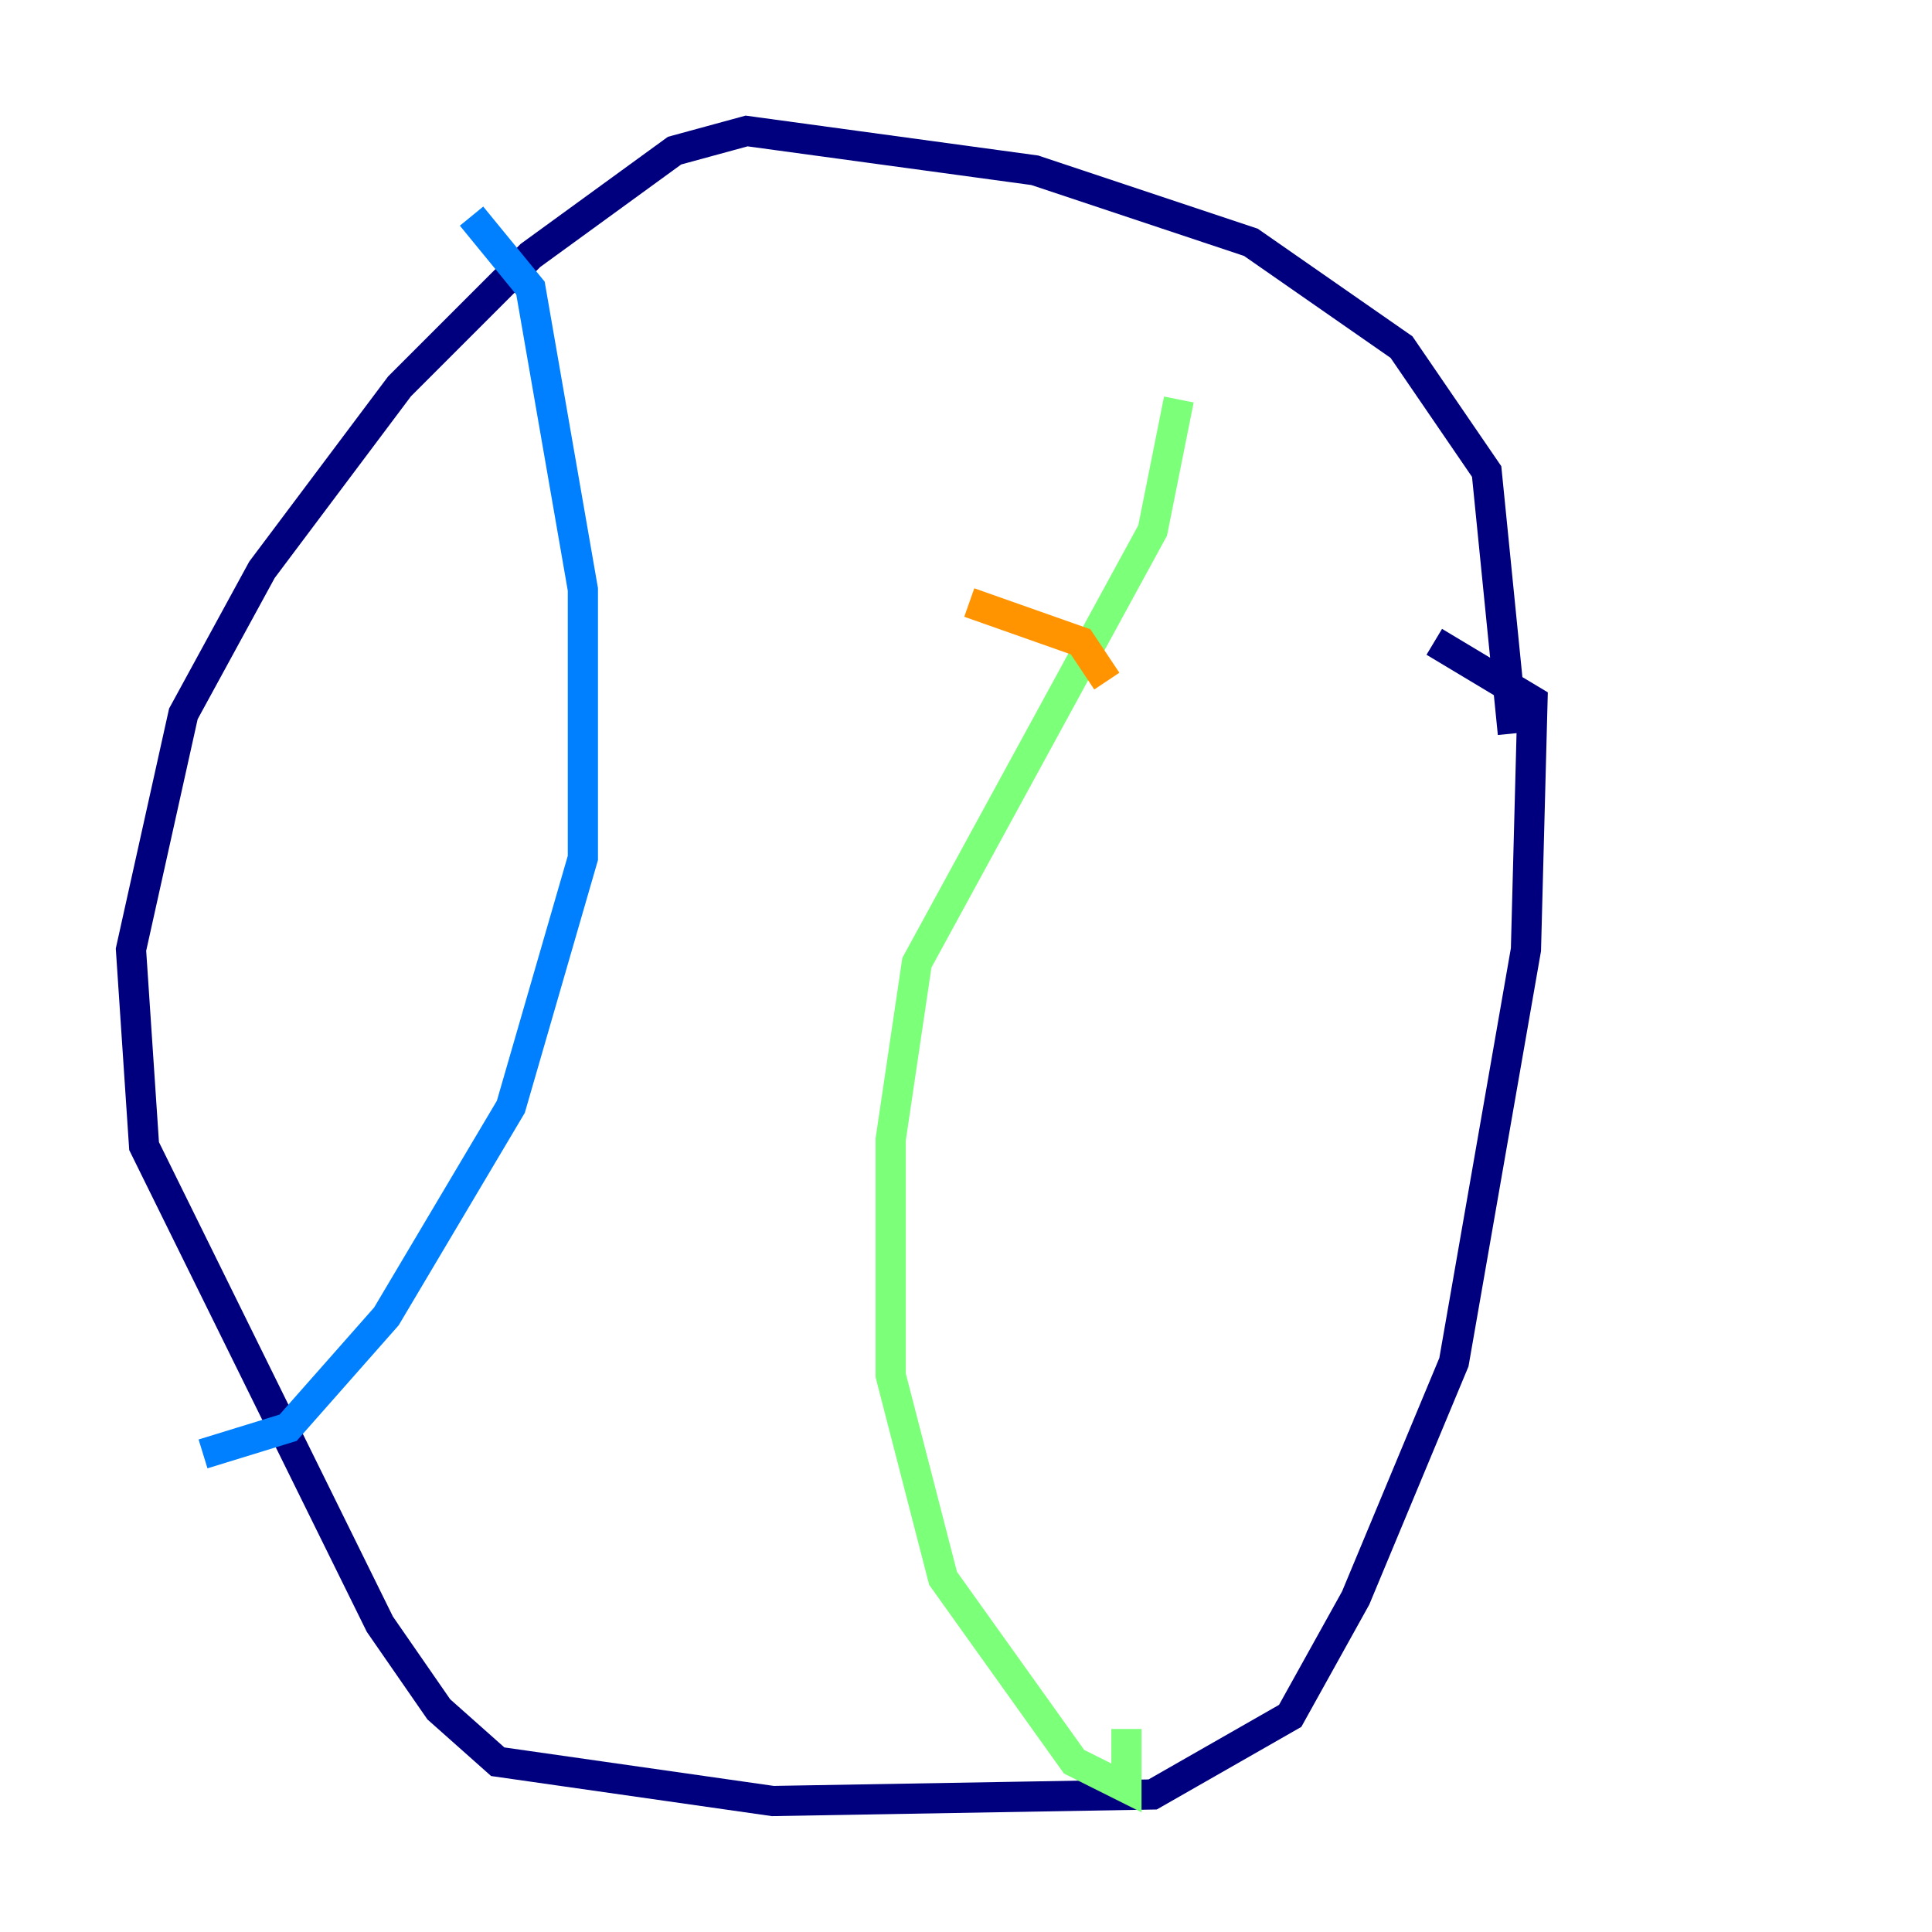 <?xml version="1.0" encoding="utf-8" ?>
<svg baseProfile="tiny" height="128" version="1.2" viewBox="0,0,128,128" width="128" xmlns="http://www.w3.org/2000/svg" xmlns:ev="http://www.w3.org/2001/xml-events" xmlns:xlink="http://www.w3.org/1999/xlink"><defs /><polyline fill="none" points="100.231,48.597 98.495,31.241 92.854,22.997 82.875,16.054 68.556,11.281 49.464,8.678 44.691,9.98 35.146,16.922 26.468,25.6 17.356,37.749 12.149,47.295 8.678,62.915 9.546,75.932 25.166,107.607 29.071,113.248 32.976,116.719 51.2,119.322 76.366,118.888 85.478,113.681 89.817,105.871 96.325,90.251 101.098,62.915 101.532,46.427 95.024,42.522" stroke="#00007f" stroke-width="2" /><polyline fill="none" points="31.241,14.319 35.146,19.091 38.617,39.051 38.617,56.841 33.844,73.329 25.6,87.214 19.091,94.59 13.451,96.325" stroke="#0080ff" stroke-width="2" /><polyline fill="none" points="78.102,26.468 76.366,35.146 60.746,63.783 59.01,75.498 59.01,91.119 62.481,104.57 71.159,116.719 74.63,118.454 74.63,114.549" stroke="#7cff79" stroke-width="2" /><polyline fill="none" points="64.217,39.919 71.593,42.522 73.329,45.125" stroke="#ff9400" stroke-width="2" /><polyline fill="none" points="57.709,68.99 57.709,68.99" stroke="#7f0000" stroke-width="2" /></svg>